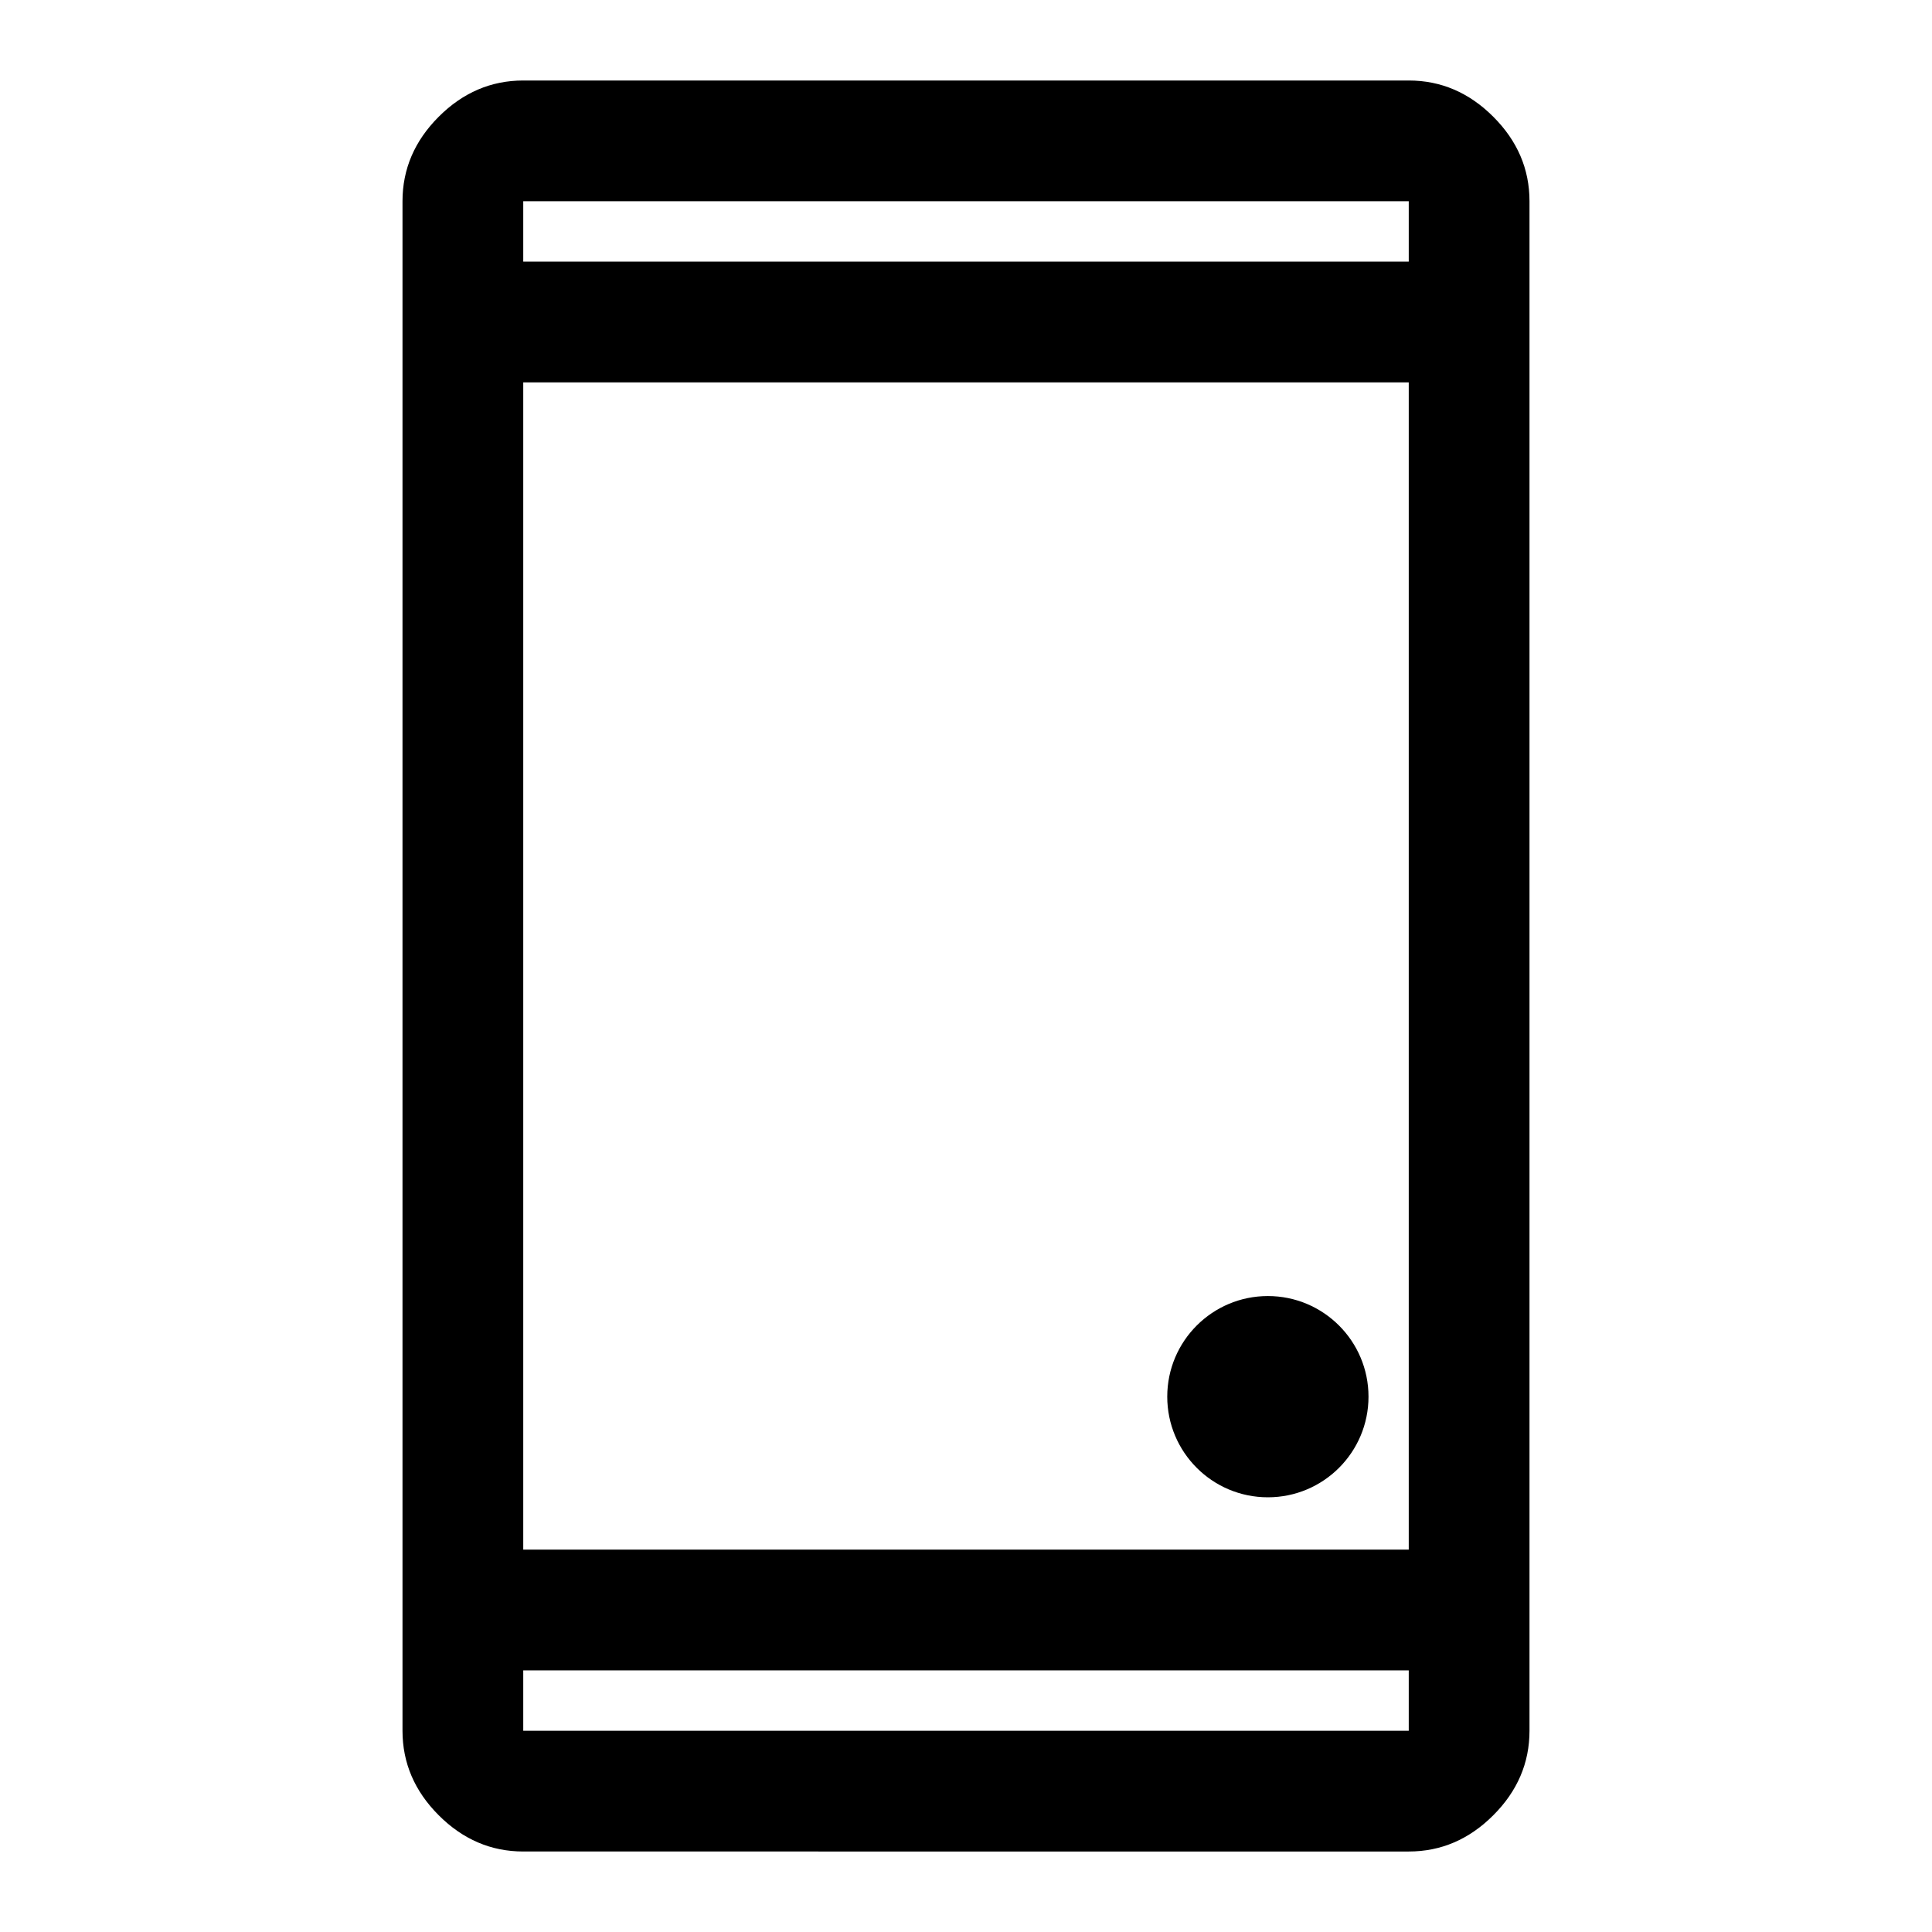 <svg xmlns="http://www.w3.org/2000/svg" height="48" viewBox="0 96 960 960" width="48">
    <path
        d="M260 1016q-24 0-42-18t-18-42V196q0-24 18-42t42-18h440q24 0 42 18t18 42v760q0 24-18 42t-42 18H260Zm0-90v30h440v-30H260Zm0-60h440V286H260v580Zm0-640h440v-30H260v30Zm0 0v-30 30Zm0 700v30-30Z" />
    <circle cx="630" cy="790" r="50" />
</svg>
  